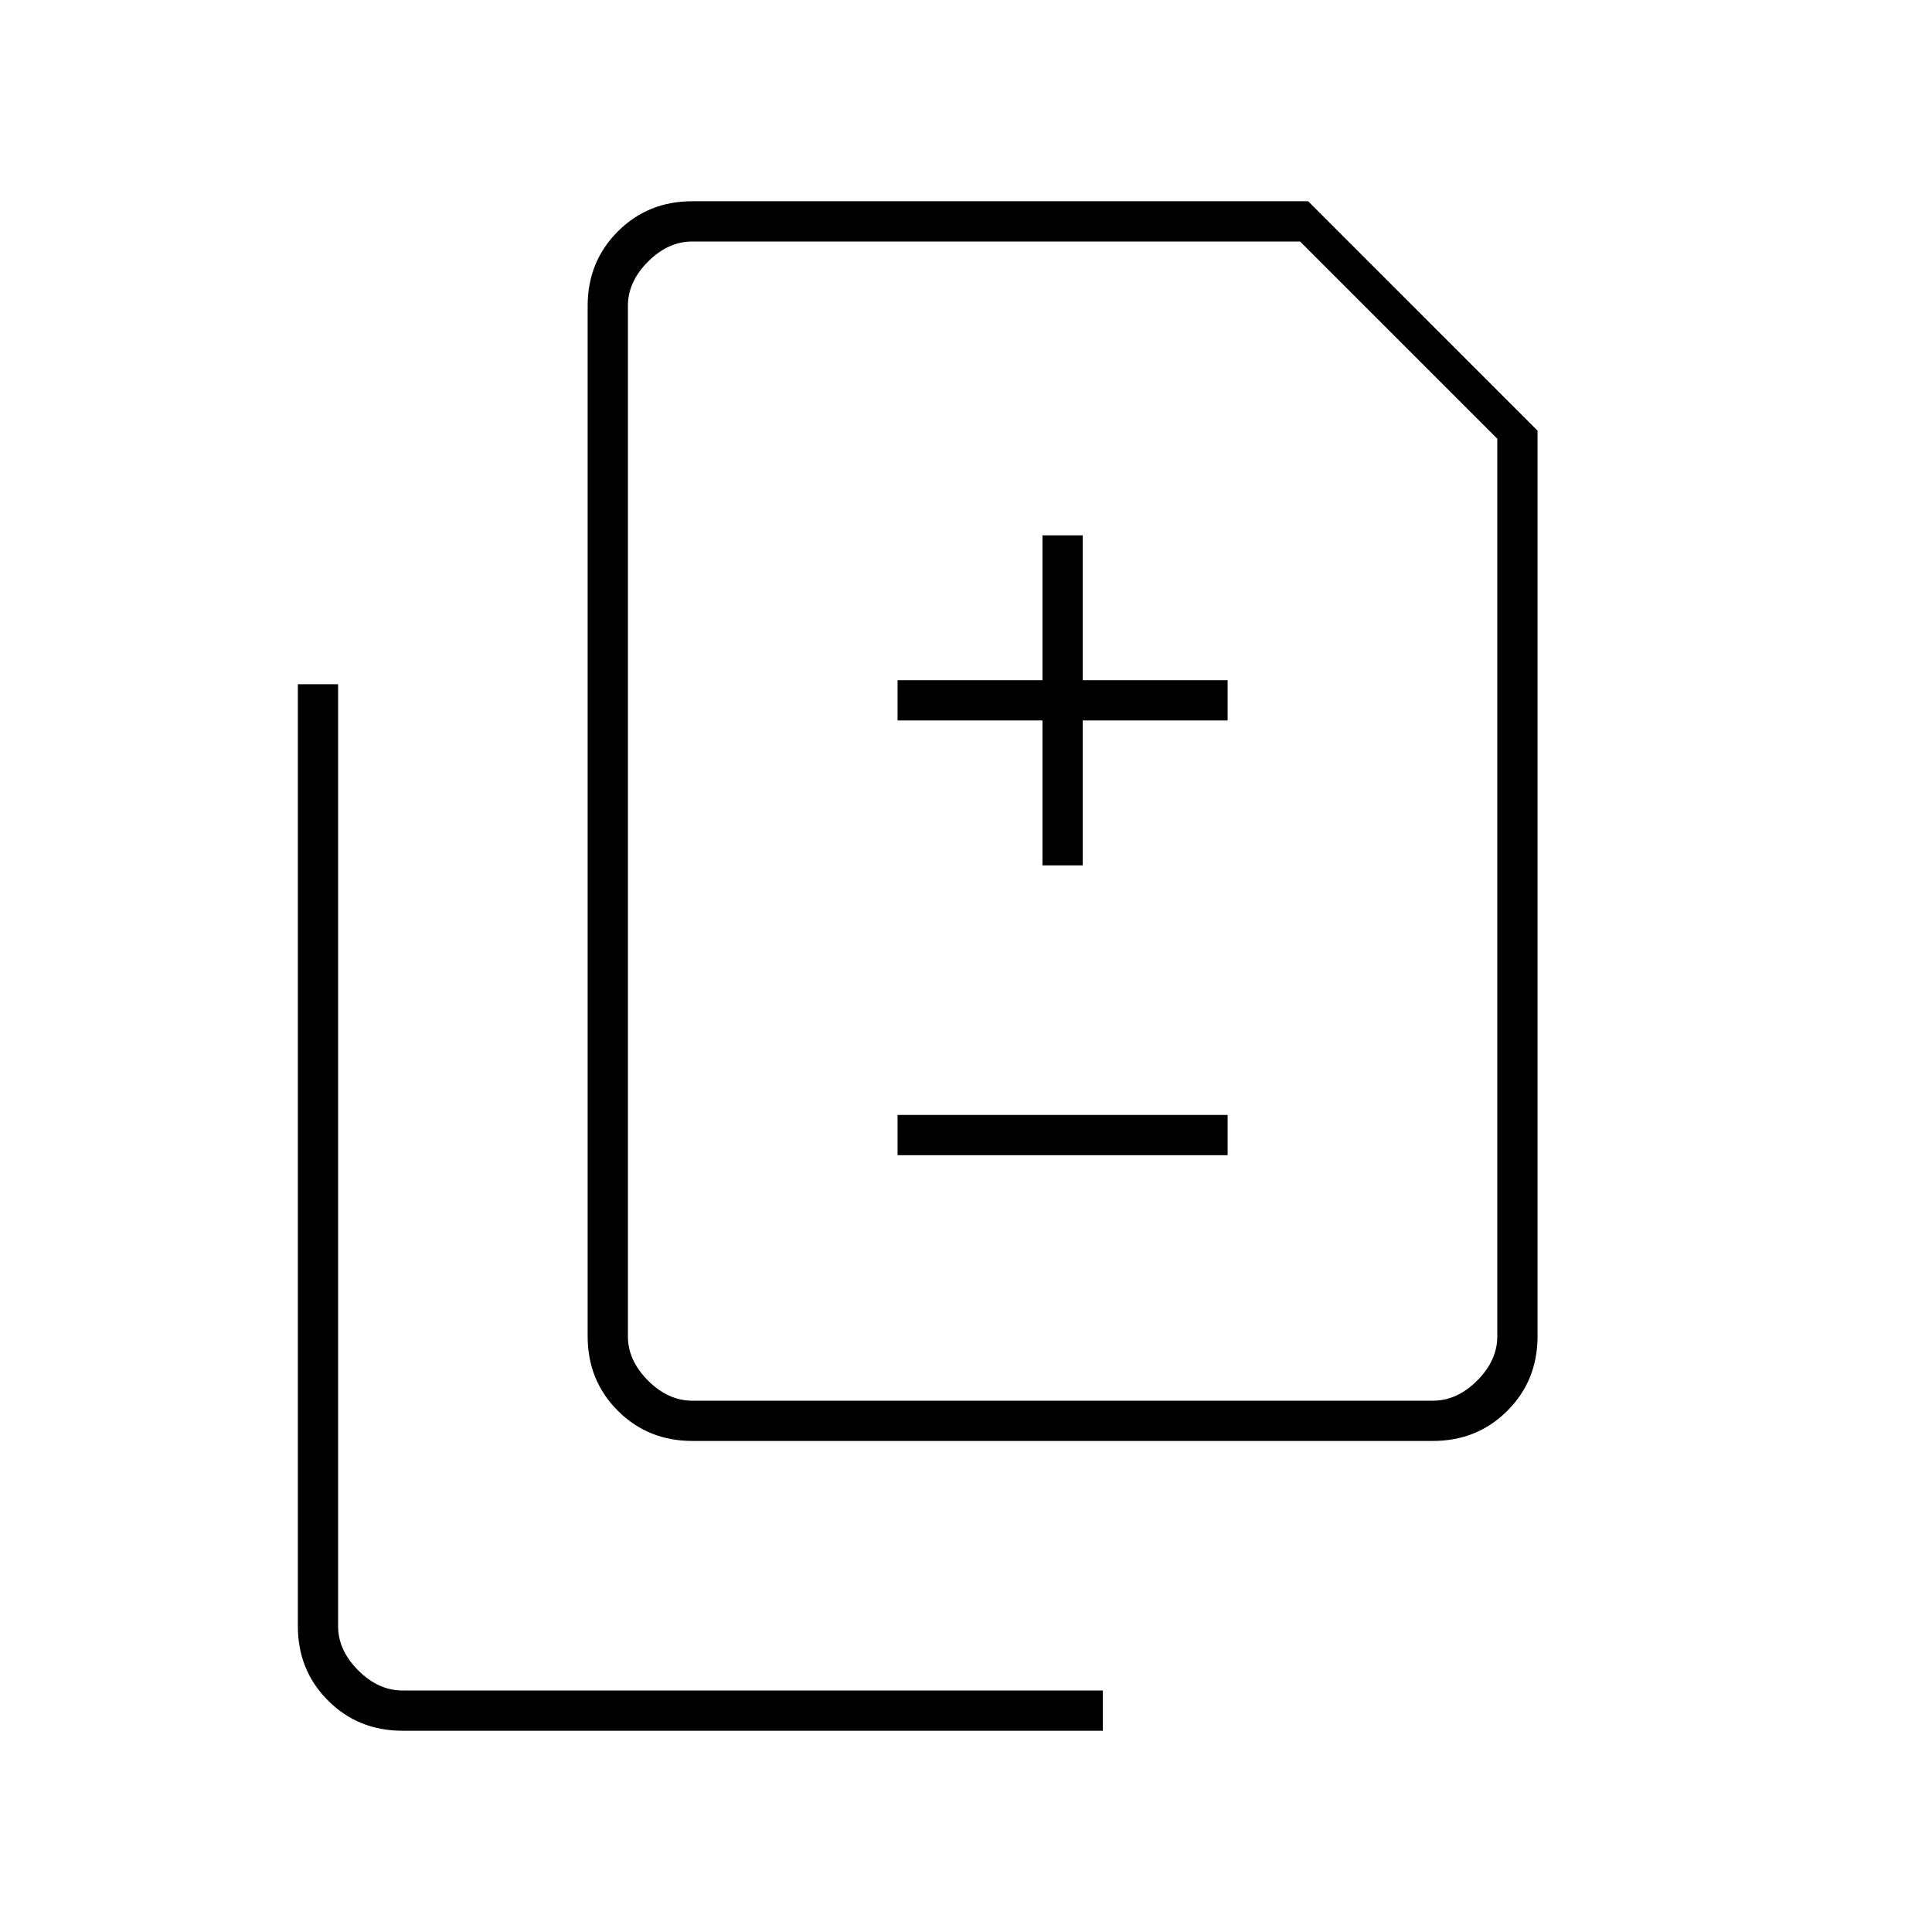 <svg xmlns="http://www.w3.org/2000/svg" height="20" viewBox="0 -960 960 960" width="20"><path d="M518-530h20v-72h72v-20h-72v-72h-20v72h-72v20h72v72Zm-72 144h164v-20H446v20ZM344-244q-22 0-37-15t-15-37v-512q0-22 15-37t37-15h306l114 114v450q0 22-15 37t-37 15H344Zm0-20h368q12 0 22-10t10-22v-446l-98-98H344q-12 0-22 10t-10 22v512q0 12 10 22t22 10ZM200-100q-22 0-37-15t-15-37v-468h20v468q0 12 10 22t22 10h348v20H200Zm112-164v-576 576Z"/></svg>